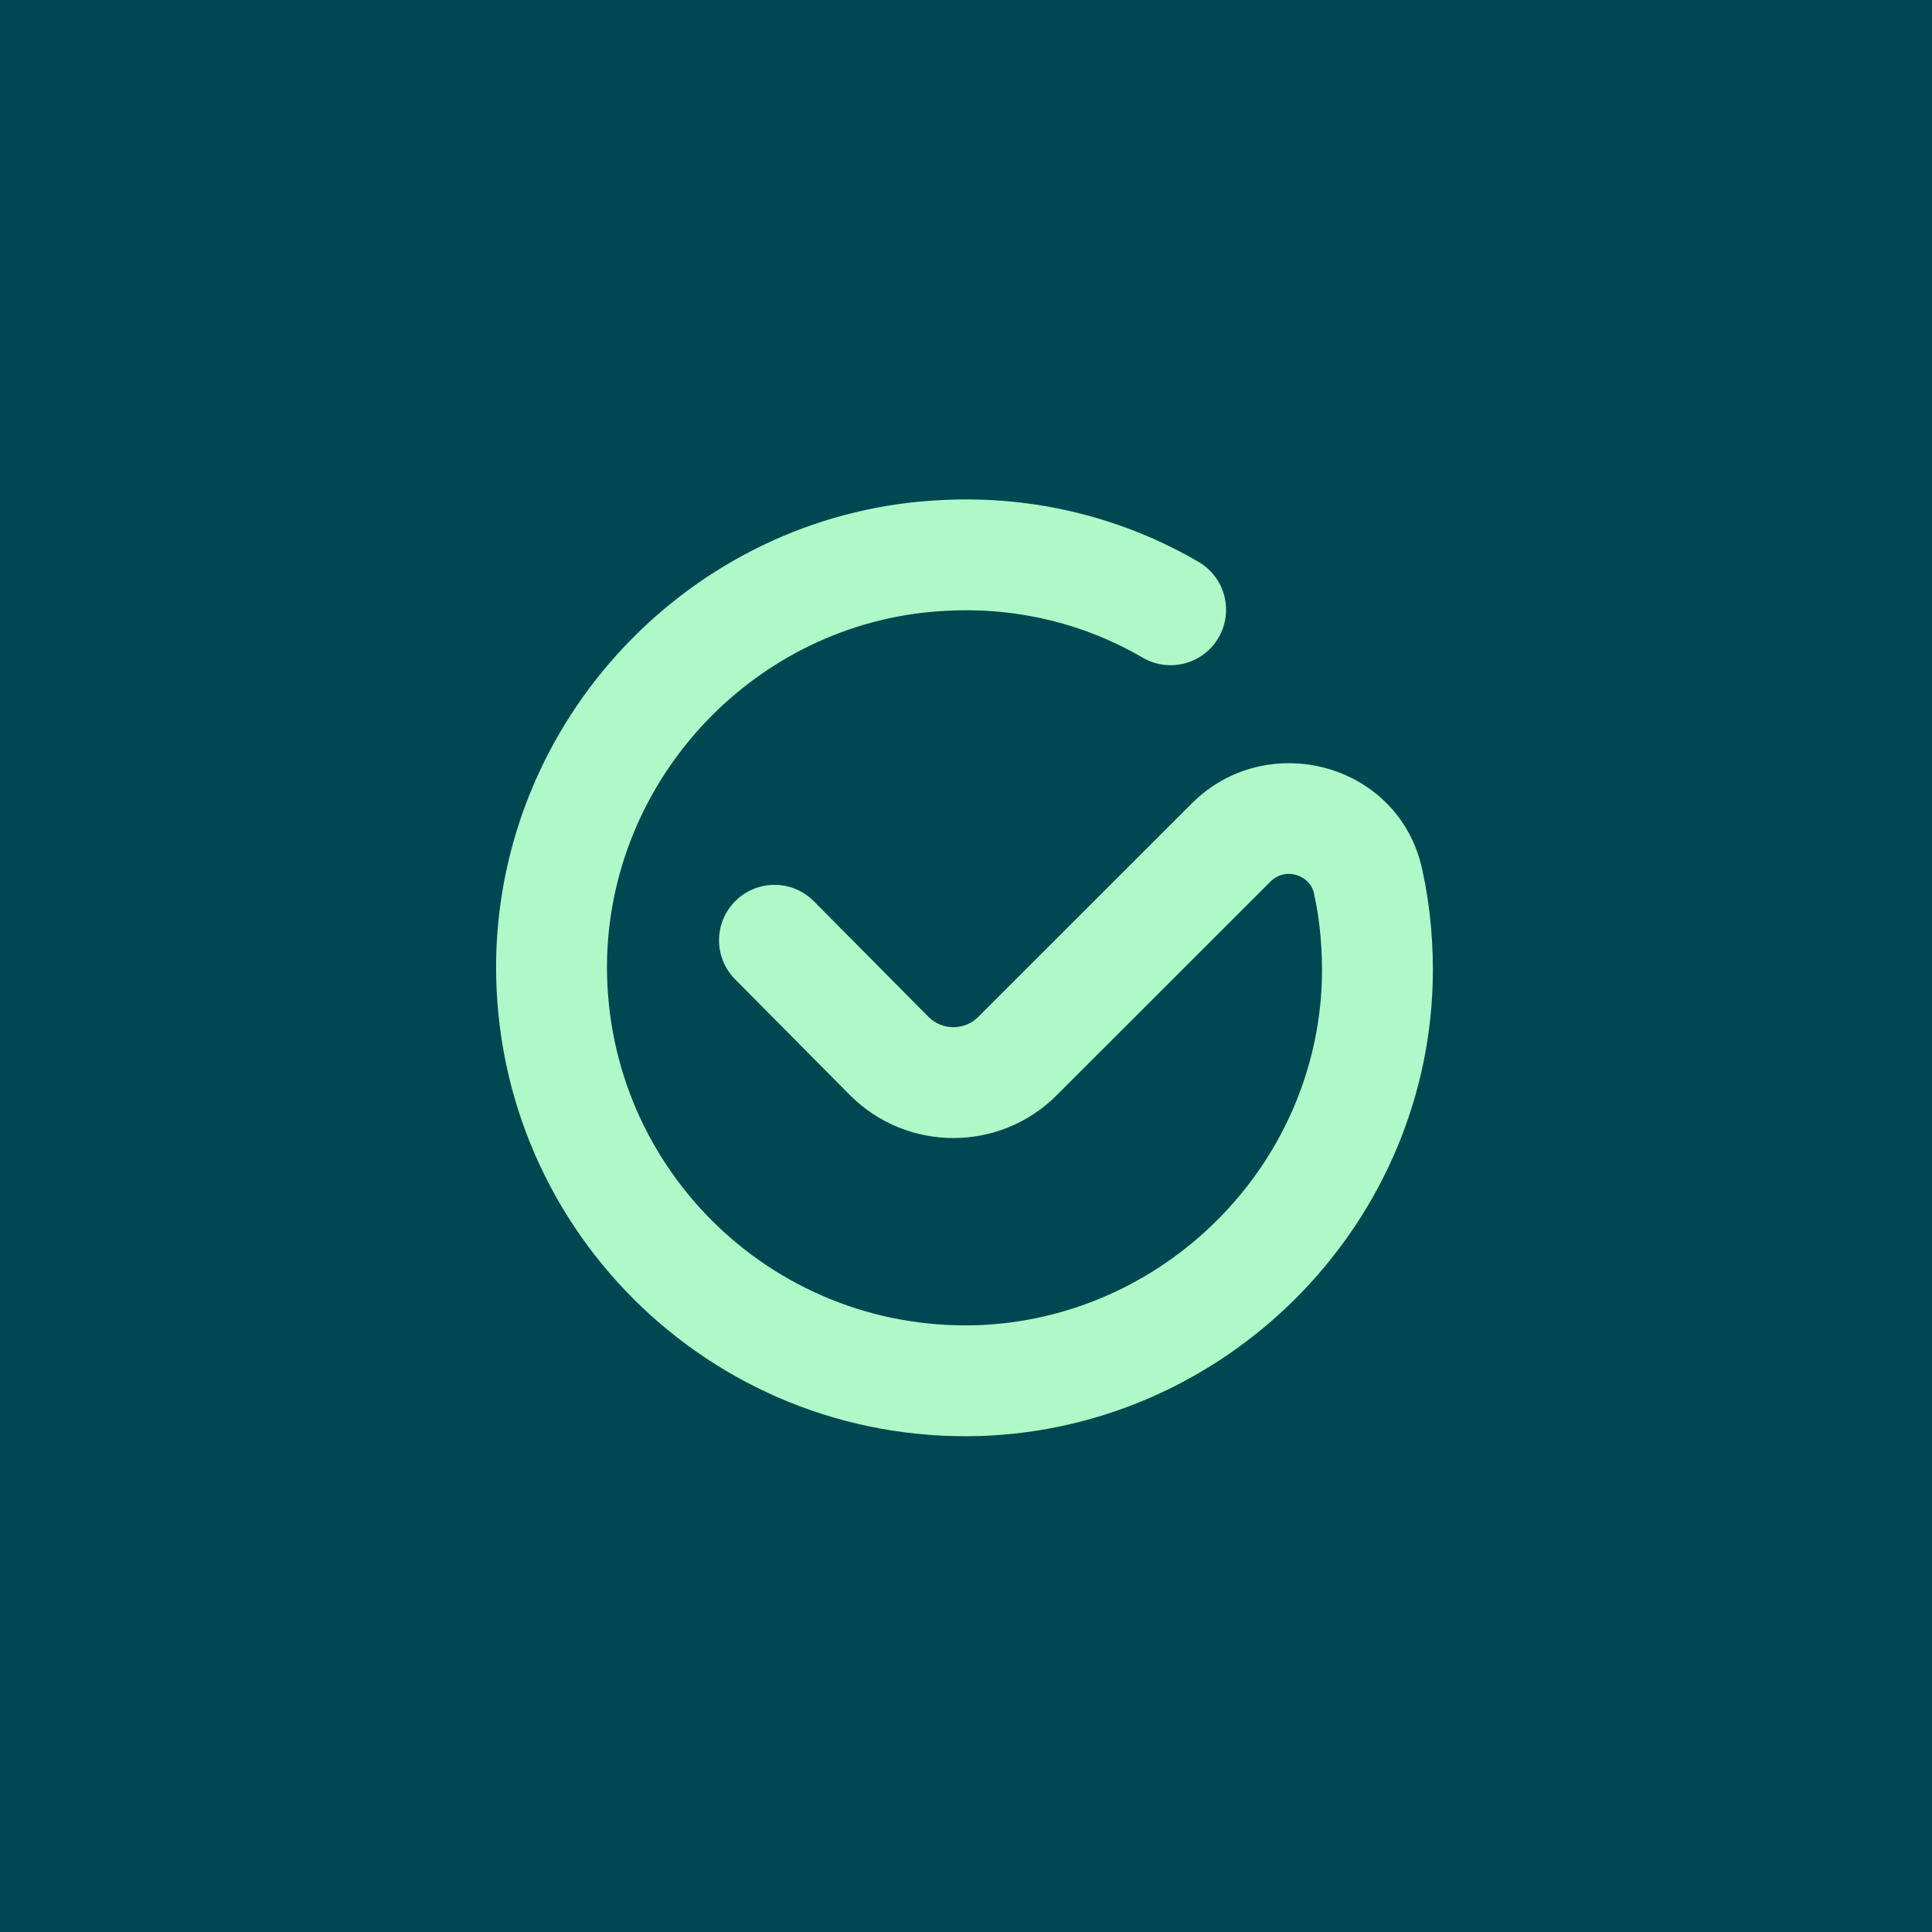 <svg xmlns="http://www.w3.org/2000/svg" fill="none" viewBox="0 0 400 400"><path fill="#014751" d="M0 0h400v400H0z"/><path fill="#AFF8C8" fill-rule="evenodd" d="M195.3 103.518c19.148-.937 37.408 3.793 52.859 12.823 5.472 3.198 7.315 10.226 4.116 15.696-3.2 5.471-10.23 7.313-15.702 4.115-11.669-6.819-25.533-10.434-40.18-9.711l-.079.004c-38.209 1.621-69.34 33.05-70.614 71.508-1.255 42.829 33.604 77.676 76.447 76.422 38.64-1.273 70.259-32.744 71.528-71.297.181-6.206-.371-12.352-1.618-18.051l-.021-.098c-.765-3.646-5.823-5.585-9.032-2.377L218.76 226.78c-11.786 11.783-30.95 11.783-42.736 0l-.036-.035-23.791-23.992c-4.463-4.501-4.431-11.766.071-16.227s11.77-4.43 16.232.071l23.756 23.956.014.013c2.823 2.808 7.44 2.803 10.258-.013l44.243-44.228c15.563-15.558 43.036-8.337 47.724 13.853 1.664 7.629 2.36 15.643 2.126 23.596l-.001.038c-1.66 50.725-43.071 91.843-93.74 93.5l-.036.001c-56.063 1.655-101.746-44.012-100.09-100.056l.001-.038c1.657-50.394 42.292-91.547 92.545-93.701Z" clip-rule="evenodd"/></svg>